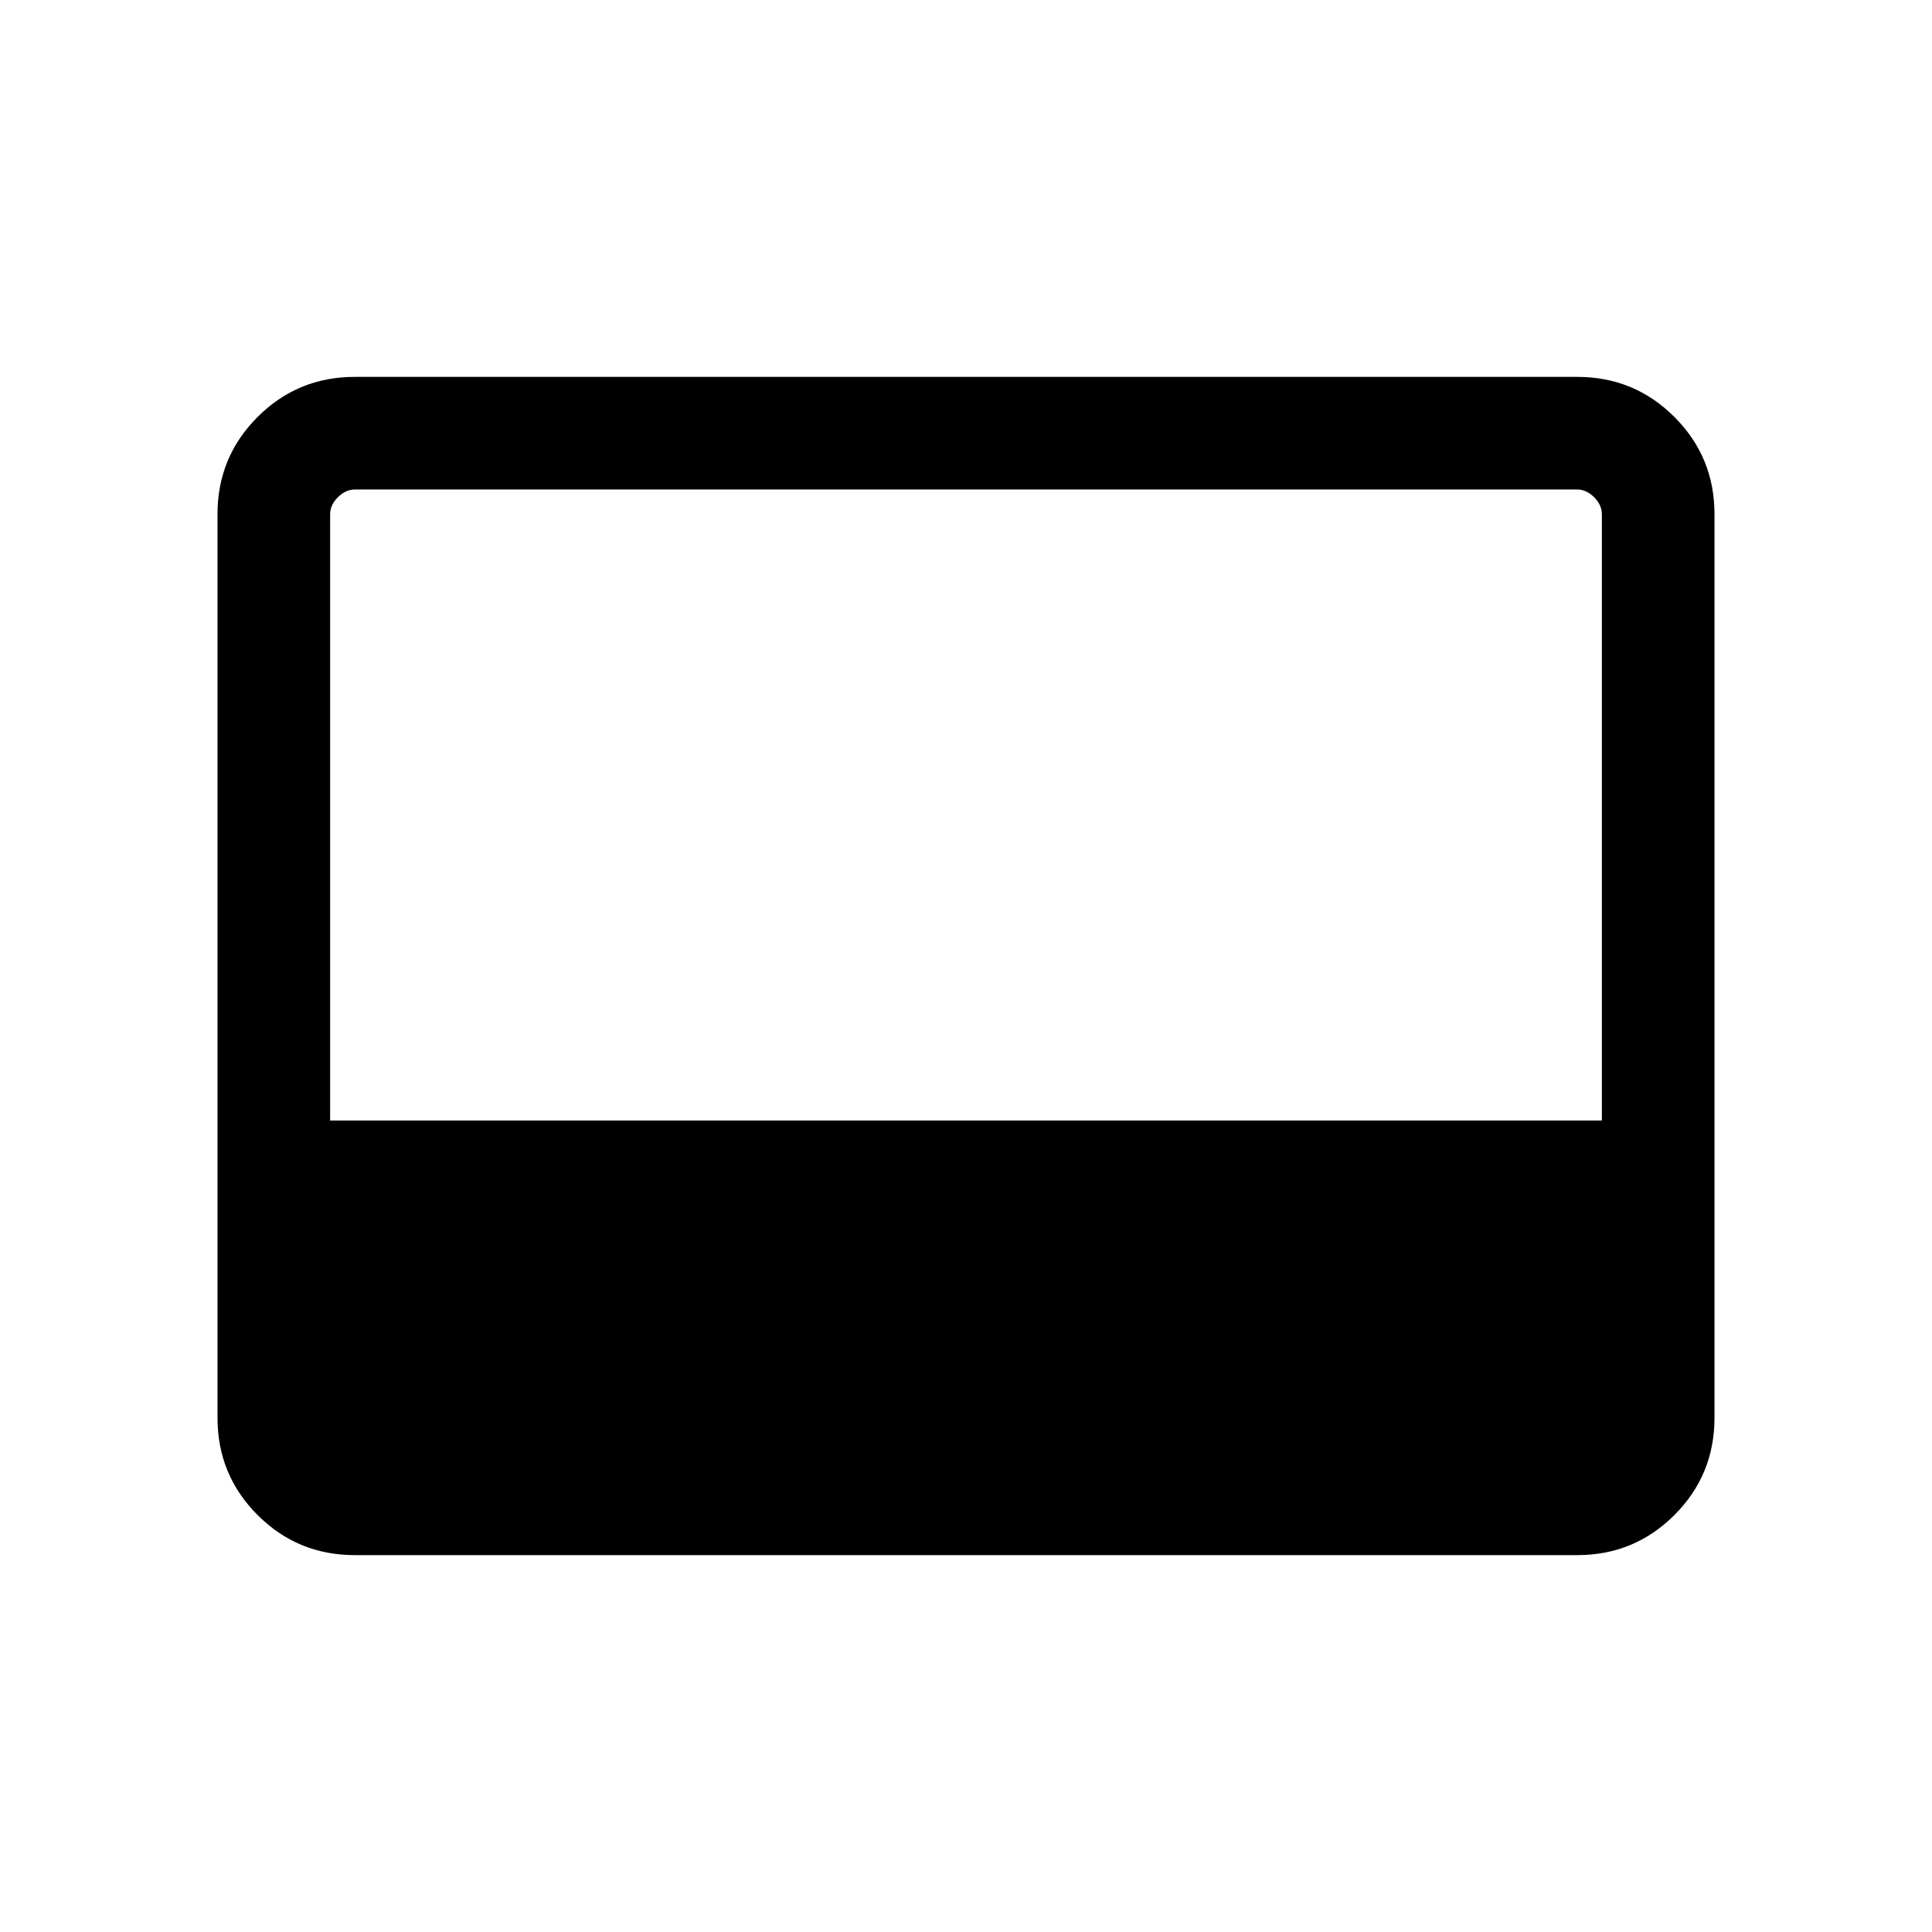 <svg xmlns="http://www.w3.org/2000/svg" height="24" viewBox="0 96 960 960" width="24"><path d="M176.263 868.729q-28.353 0-48.269-19.915-19.916-19.916-19.916-48.277V351.463q0-28.361 19.916-48.277 19.916-19.915 48.269-19.915h607.474q28.353 0 48.269 19.915 19.916 19.916 19.916 48.277v449.074q0 28.361-19.916 48.277-19.916 19.915-48.269 19.915H176.263Zm-12.225-215.96h631.924v-301.23q0-4.615-3.847-8.462-3.846-3.846-8.462-3.846H176.347q-4.616 0-8.462 3.846-3.847 3.847-3.847 8.462v301.23Z"/></svg>